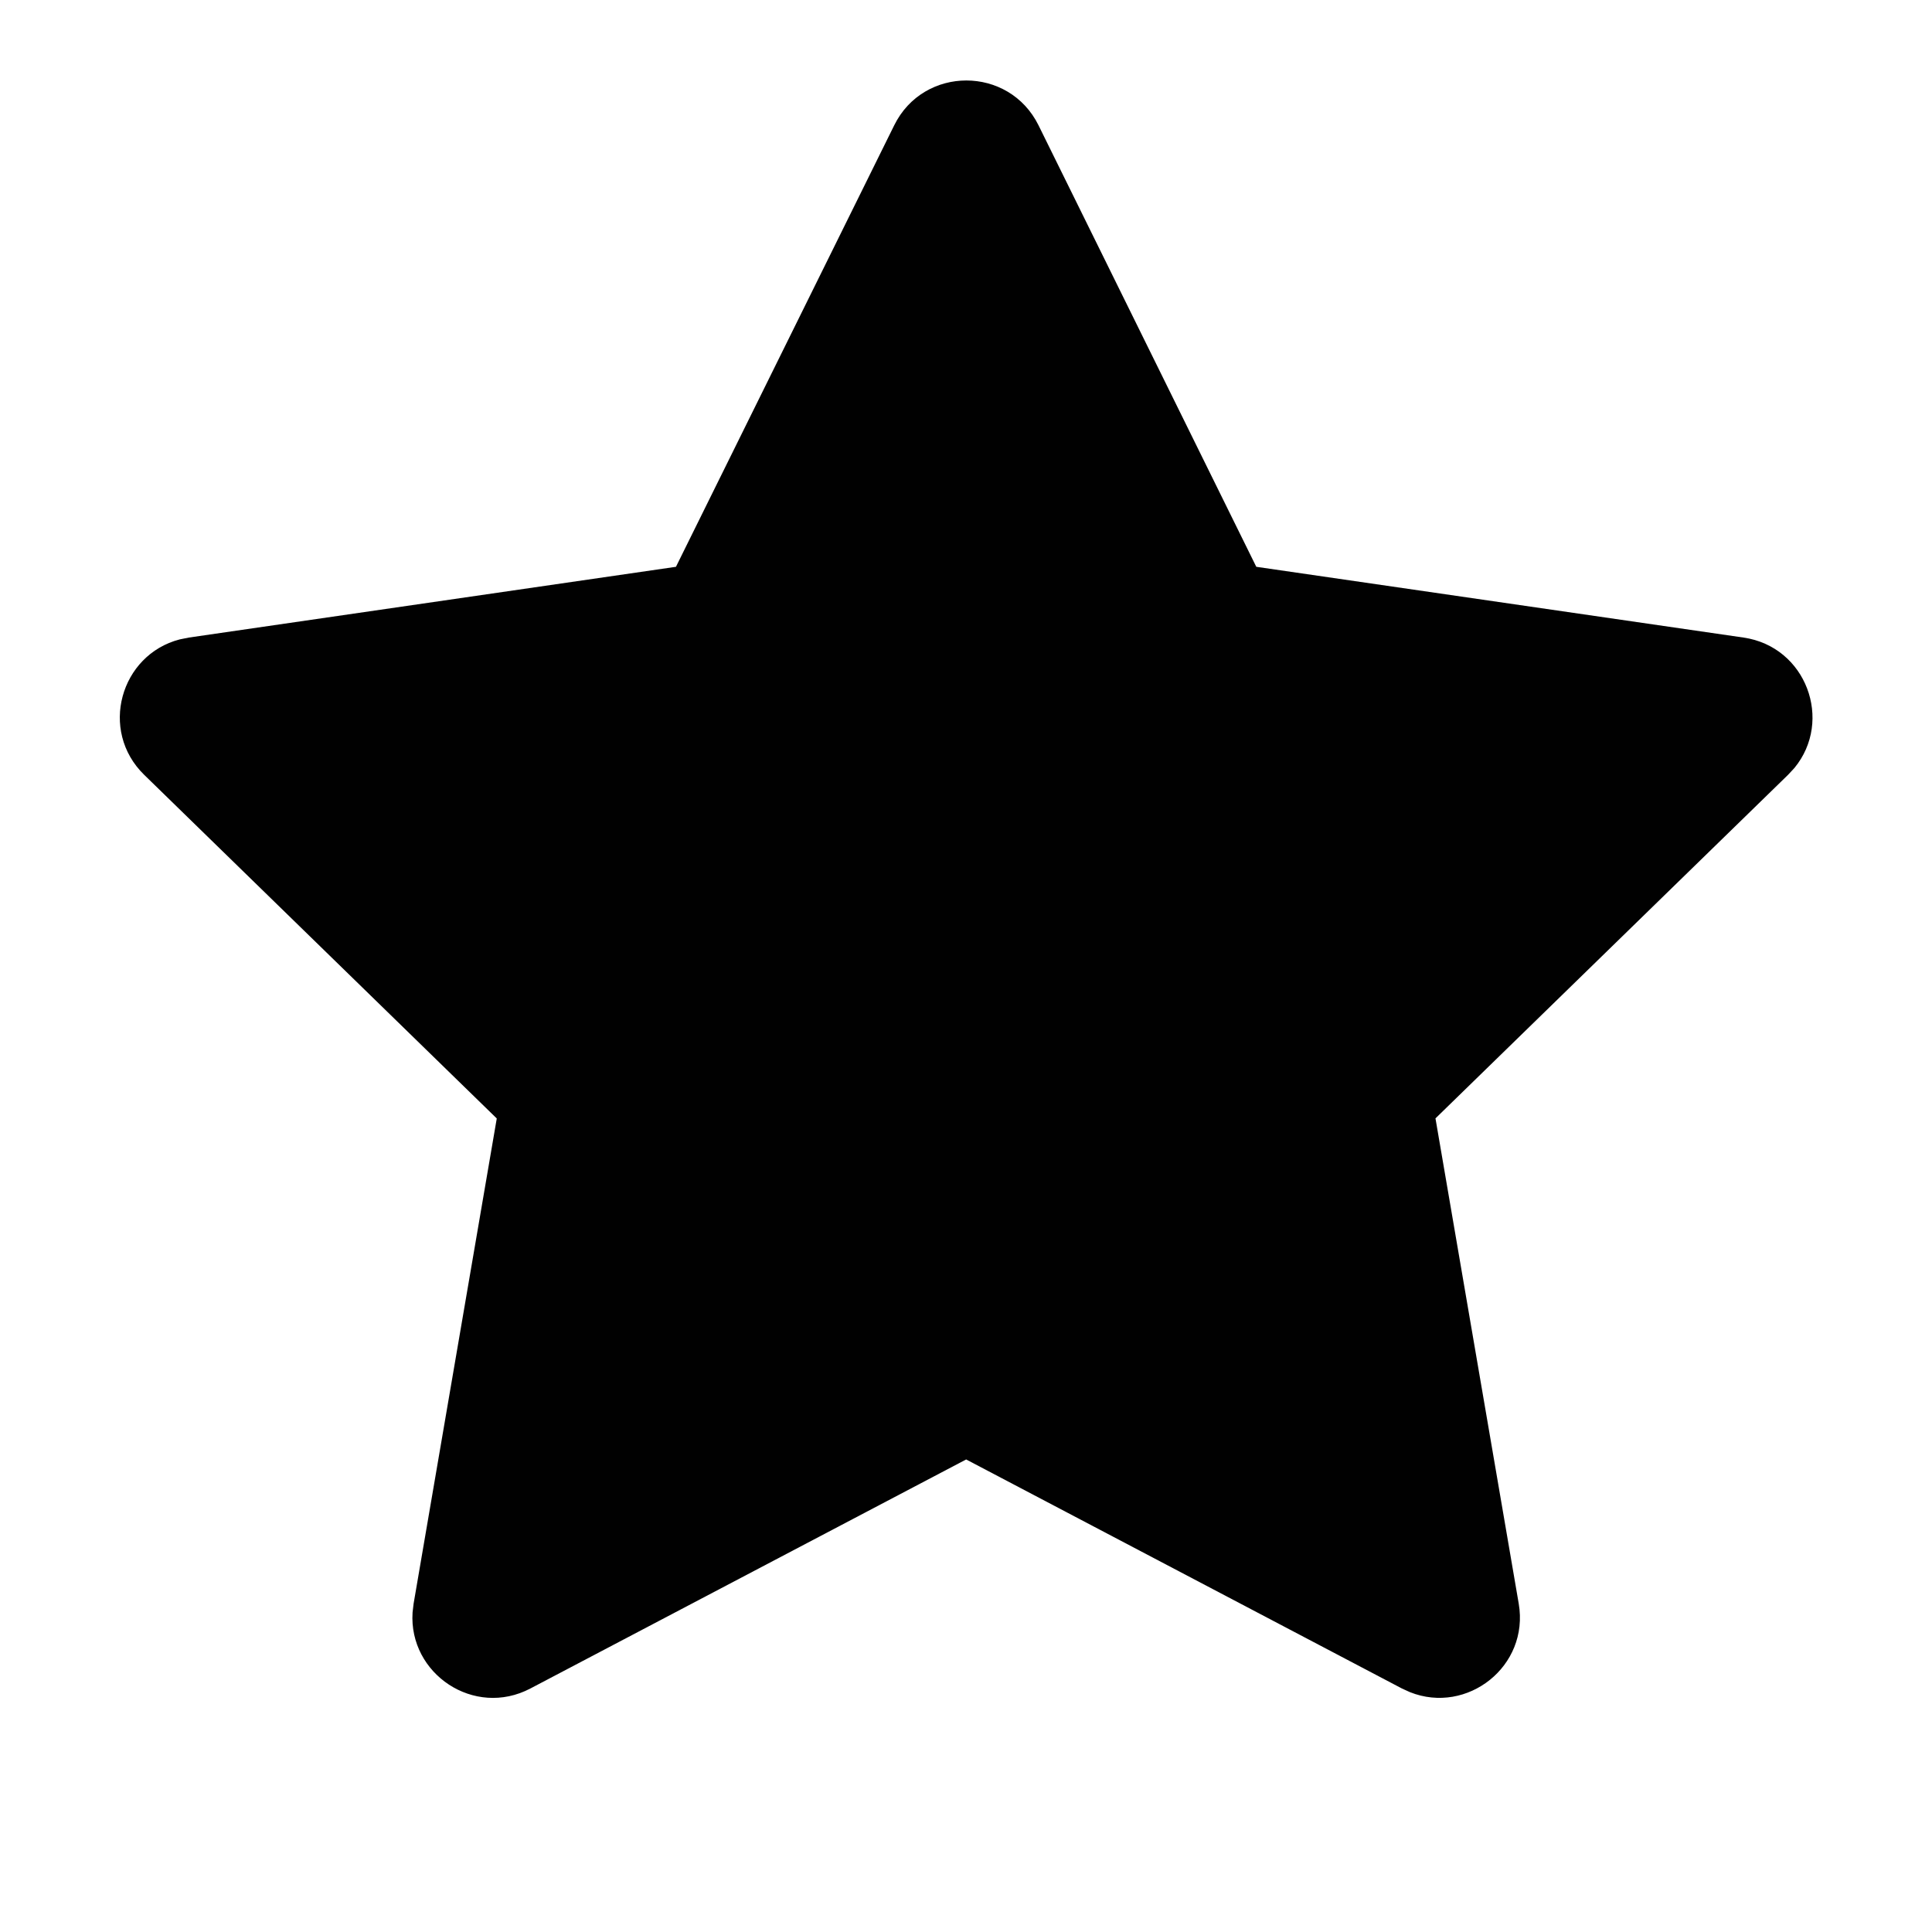 <svg height="24" viewBox="0 0 24 24" width="24" xmlns="http://www.w3.org/2000/svg"><path d="m8.397 7.041-6.051.879-.114.023c-.736.191-1.006 1.132-.44 1.683l4.379 4.268-1.033 6.027-.013.11c-.049.761.764 1.312 1.464.944l5.413-2.845 5.413 2.845.101.046c.709.282 1.484-.321 1.35-1.101l-1.034-6.027 4.38-4.268.079-.085c.483-.587.148-1.507-.633-1.62l-6.052-.879-2.705-5.484c-.367-.743-1.427-.743-1.793 0z" fill="#010101"/></svg>

